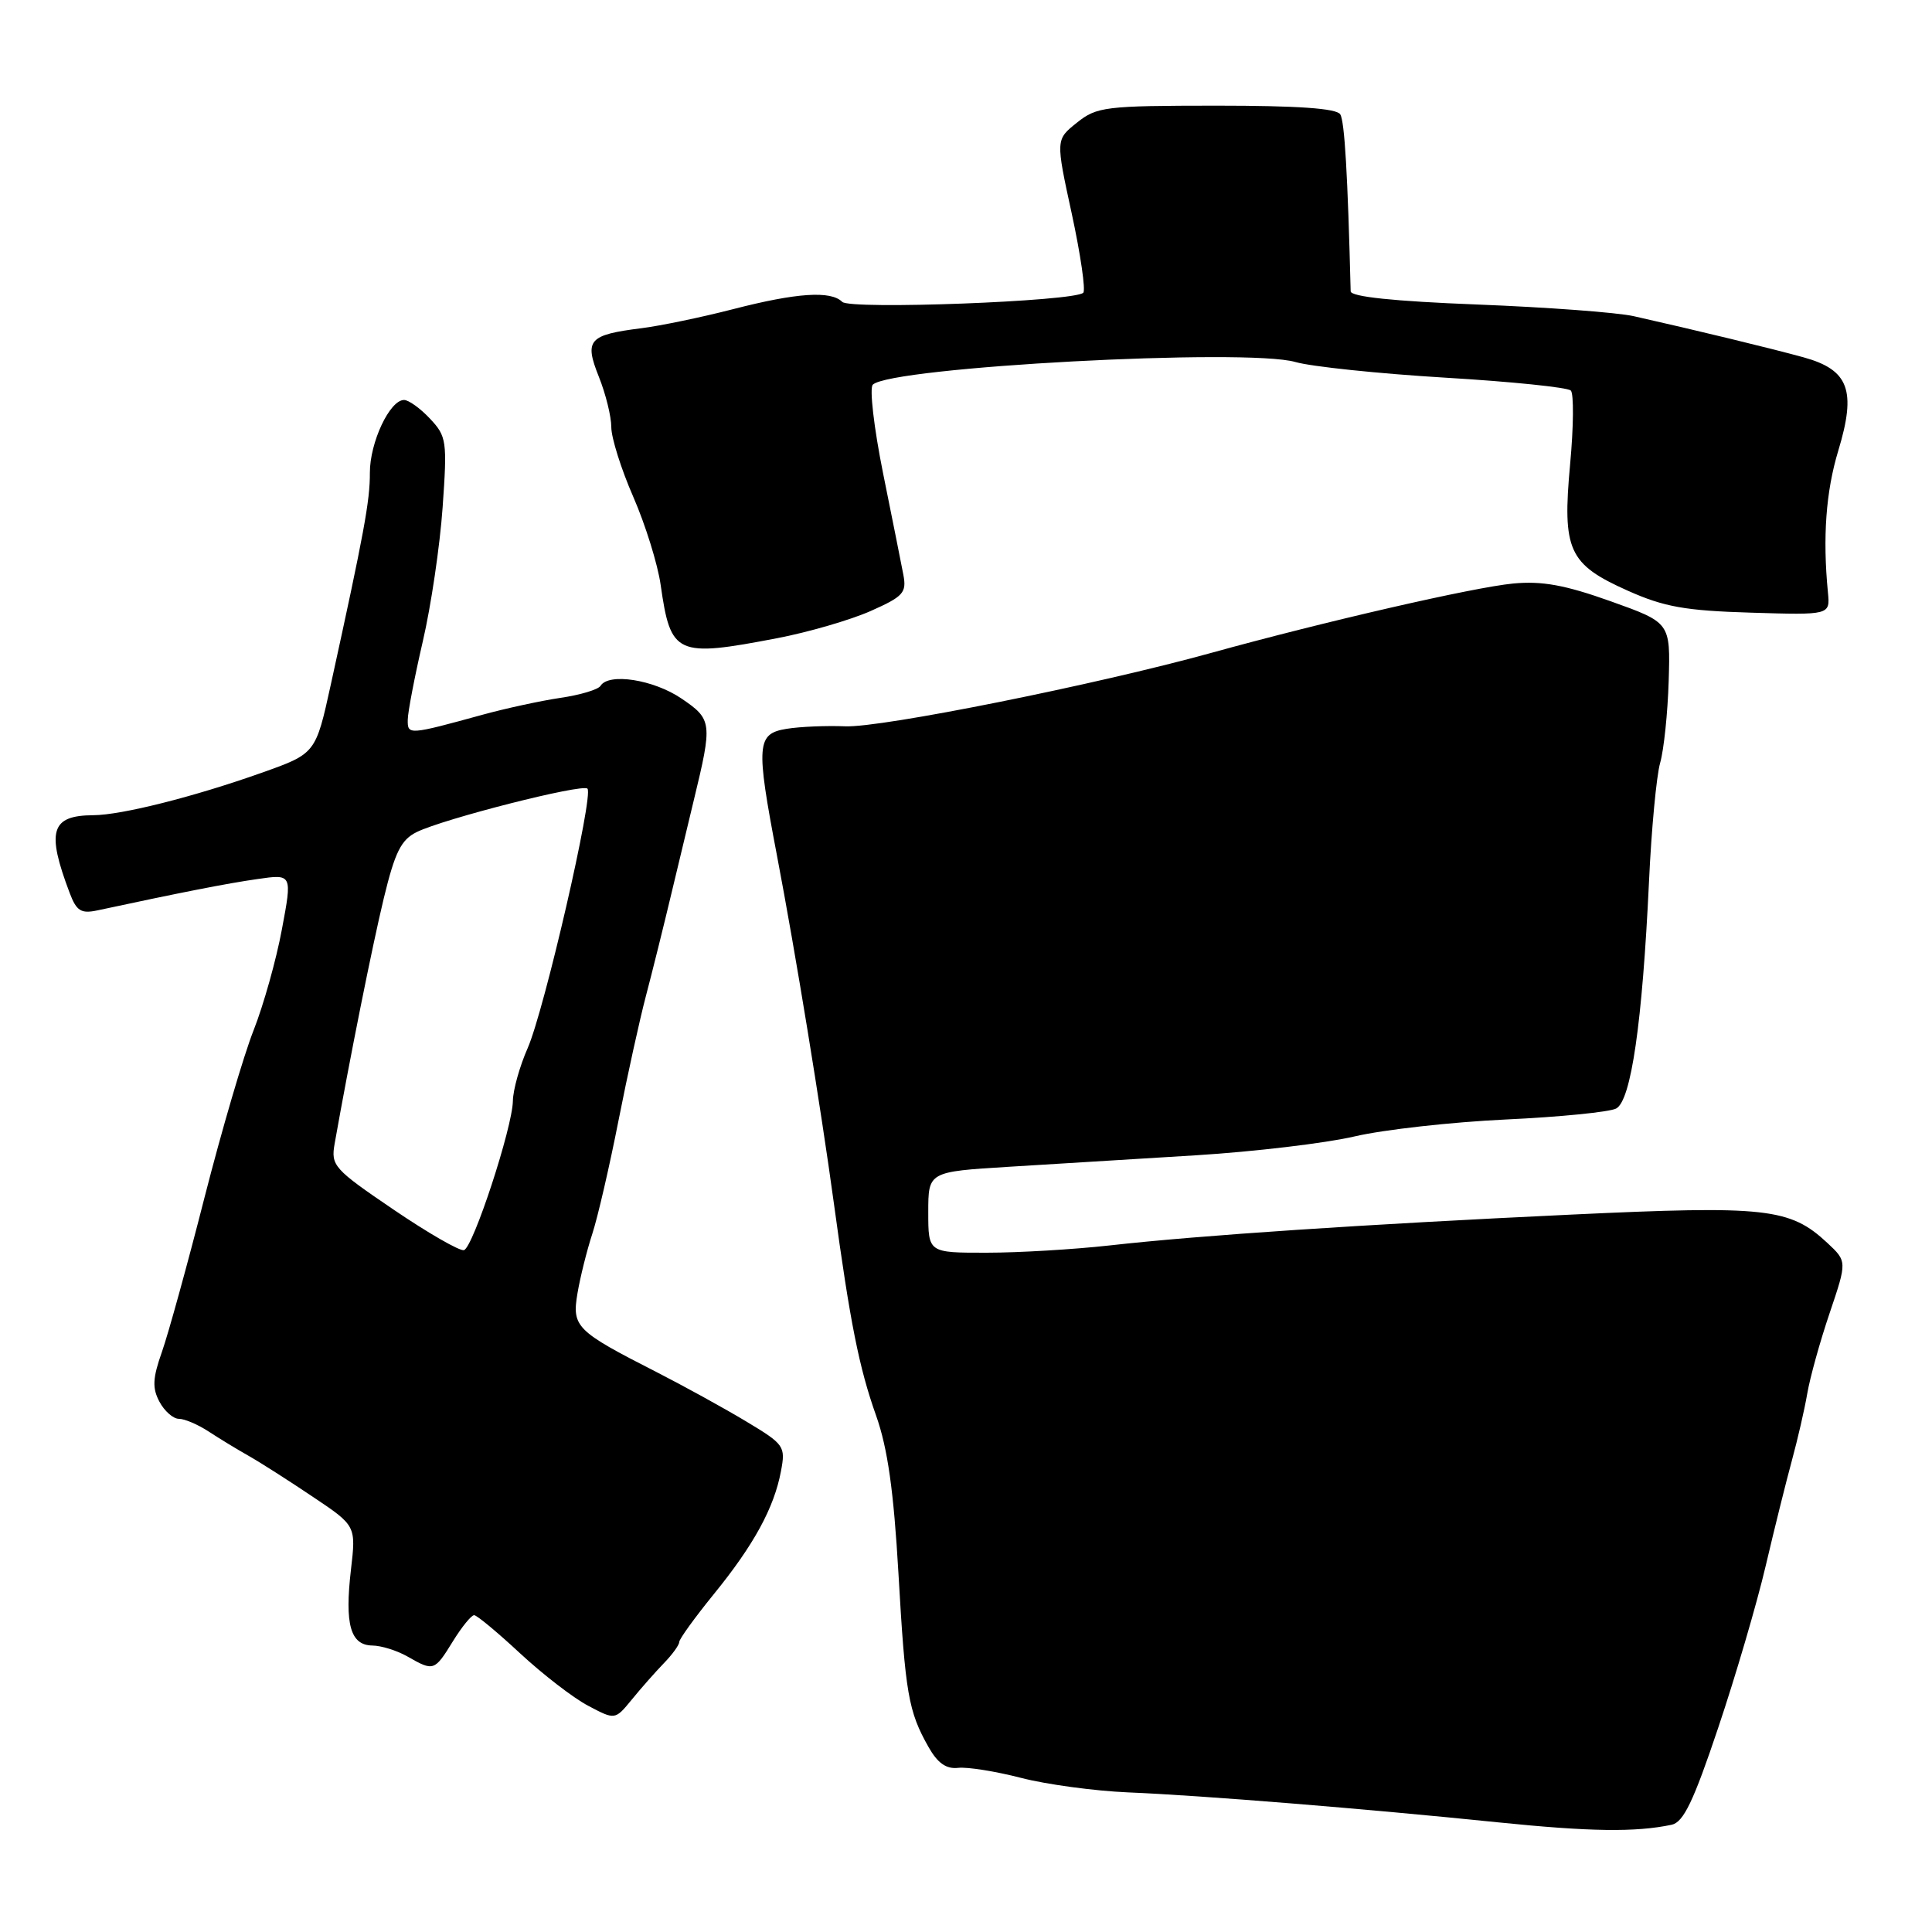 <?xml version="1.0" encoding="UTF-8" standalone="no"?>
<!DOCTYPE svg PUBLIC "-//W3C//DTD SVG 1.1//EN" "http://www.w3.org/Graphics/SVG/1.1/DTD/svg11.dtd" >
<svg xmlns="http://www.w3.org/2000/svg" xmlns:xlink="http://www.w3.org/1999/xlink" version="1.1" viewBox="0 0 256 256">
 <g >
 <path fill="currentColor"
d=" M 221.50 241.79 C 223.07 241.46 224.40 238.69 227.67 228.94 C 229.97 222.10 232.80 212.45 233.96 207.50 C 235.12 202.55 236.69 196.25 237.44 193.50 C 238.19 190.75 239.11 186.77 239.47 184.66 C 239.83 182.55 241.16 177.75 242.44 173.98 C 244.75 167.14 244.75 167.14 242.13 164.69 C 237.17 160.07 234.05 159.73 208.22 160.94 C 180.63 162.24 159.01 163.68 147.00 165.03 C 142.32 165.55 135.01 165.99 130.75 165.99 C 123.00 166.00 123.00 166.00 123.00 160.63 C 123.00 155.26 123.00 155.26 133.75 154.60 C 139.66 154.24 150.80 153.55 158.50 153.08 C 166.20 152.60 175.65 151.48 179.50 150.58 C 183.35 149.68 192.35 148.68 199.50 148.34 C 206.65 148.01 213.24 147.35 214.14 146.89 C 216.13 145.87 217.62 135.52 218.50 116.84 C 218.82 109.88 219.49 102.79 219.98 101.08 C 220.47 99.36 220.98 94.49 221.11 90.23 C 221.34 82.50 221.34 82.50 213.42 79.67 C 207.36 77.51 204.33 76.96 200.50 77.32 C 195.19 77.83 175.46 82.37 160.50 86.51 C 145.34 90.71 116.76 96.45 112.00 96.24 C 109.53 96.14 106.04 96.28 104.25 96.57 C 100.25 97.21 100.14 98.61 102.94 113.30 C 105.43 126.36 108.76 146.72 110.50 159.50 C 112.65 175.28 113.83 181.22 116.09 187.58 C 117.62 191.90 118.42 197.55 119.05 208.50 C 119.96 224.44 120.36 226.77 123.04 231.50 C 124.24 233.62 125.38 234.43 126.96 234.25 C 128.18 234.11 131.93 234.71 135.30 235.58 C 138.66 236.45 145.04 237.31 149.46 237.50 C 159.21 237.90 180.88 239.66 198.50 241.47 C 210.66 242.71 216.71 242.80 221.50 241.79 Z  M 87.96 220.39 C 89.08 219.24 90.00 217.97 90.00 217.58 C 90.00 217.19 92.06 214.34 94.57 211.25 C 99.87 204.74 102.57 199.81 103.48 194.95 C 104.11 191.62 103.94 191.39 98.81 188.31 C 95.89 186.56 90.58 183.64 87.00 181.81 C 76.31 176.36 75.77 175.82 76.52 171.36 C 76.88 169.24 77.76 165.70 78.48 163.50 C 79.20 161.30 80.76 154.55 81.95 148.50 C 83.14 142.45 84.78 135.03 85.58 132.00 C 86.38 128.97 87.95 122.67 89.06 118.00 C 90.18 113.33 91.48 107.92 91.94 106.00 C 94.42 95.76 94.37 95.32 90.30 92.56 C 86.61 90.05 80.66 89.12 79.57 90.88 C 79.27 91.37 76.88 92.09 74.26 92.47 C 71.64 92.86 67.03 93.86 64.00 94.69 C 54.13 97.40 54.00 97.41 54.03 95.37 C 54.04 94.34 54.94 89.67 56.02 85.00 C 57.11 80.33 58.29 72.33 58.65 67.23 C 59.27 58.44 59.18 57.82 56.98 55.48 C 55.70 54.11 54.15 53.00 53.54 53.00 C 51.64 53.00 49.00 58.63 49.01 62.65 C 49.03 66.35 48.23 70.66 43.84 90.68 C 41.83 99.86 41.83 99.86 34.66 102.40 C 25.74 105.57 16.11 108.00 12.36 108.02 C 6.74 108.05 6.12 110.11 9.24 118.34 C 10.14 120.72 10.75 121.09 12.91 120.63 C 23.90 118.27 30.15 117.04 34.11 116.48 C 38.73 115.81 38.73 115.81 37.35 123.16 C 36.60 127.20 34.91 133.20 33.61 136.50 C 32.30 139.80 29.38 149.76 27.11 158.63 C 24.85 167.51 22.30 176.73 21.46 179.12 C 20.22 182.63 20.16 183.92 21.13 185.74 C 21.79 186.98 22.95 188.00 23.70 188.00 C 24.46 188.00 26.21 188.75 27.61 189.66 C 29.00 190.57 31.40 192.04 32.95 192.91 C 34.49 193.78 38.32 196.23 41.46 198.34 C 47.18 202.17 47.18 202.17 46.50 208.02 C 45.66 215.24 46.43 217.99 49.32 218.04 C 50.52 218.05 52.62 218.71 54.00 219.50 C 57.46 221.48 57.57 221.44 60.00 217.50 C 61.19 215.57 62.46 214.01 62.83 214.02 C 63.20 214.03 65.94 216.31 68.93 219.09 C 71.92 221.86 75.97 224.99 77.93 226.02 C 81.50 227.91 81.50 227.91 83.71 225.21 C 84.92 223.72 86.84 221.55 87.96 220.39 Z  M 103.00 84.56 C 107.12 83.77 112.68 82.15 115.35 80.97 C 119.70 79.04 120.15 78.54 119.70 76.16 C 119.42 74.70 118.21 68.62 117.00 62.65 C 115.80 56.68 115.19 51.42 115.65 50.97 C 118.07 48.63 165.20 46.10 171.65 47.97 C 173.77 48.58 182.68 49.51 191.45 50.04 C 200.22 50.56 207.73 51.33 208.14 51.75 C 208.55 52.16 208.51 56.55 208.05 61.50 C 207.00 72.93 207.83 74.76 215.69 78.27 C 220.50 80.42 223.30 80.92 232.00 81.18 C 242.50 81.50 242.50 81.50 242.21 78.50 C 241.50 71.19 241.94 65.14 243.58 59.72 C 246.00 51.74 244.99 49.01 238.99 47.35 C 234.63 46.15 224.64 43.73 216.50 41.90 C 214.30 41.40 204.96 40.71 195.75 40.35 C 184.68 39.92 178.99 39.32 178.97 38.60 C 178.58 23.13 178.17 16.08 177.59 15.15 C 177.11 14.36 171.93 14.00 161.19 14.00 C 146.43 14.01 145.33 14.14 142.69 16.26 C 139.88 18.50 139.88 18.50 142.02 28.34 C 143.19 33.76 143.87 38.46 143.54 38.79 C 142.40 39.94 112.66 41.06 111.60 40.00 C 110.09 38.49 105.56 38.79 97.12 40.97 C 92.93 42.05 87.47 43.18 85.00 43.49 C 77.99 44.37 77.40 45.04 79.35 49.92 C 80.26 52.19 81.00 55.19 81.00 56.60 C 81.00 58.01 82.31 62.17 83.91 65.83 C 85.51 69.50 87.15 74.75 87.54 77.50 C 88.87 86.81 89.59 87.13 103.00 84.56 Z  M 52.15 160.28 C 44.24 154.91 43.83 154.45 44.34 151.55 C 46.33 140.32 49.32 125.38 50.86 119.00 C 52.34 112.89 53.15 111.27 55.22 110.25 C 58.83 108.48 77.16 103.82 77.84 104.50 C 78.69 105.36 72.13 133.84 69.92 138.88 C 68.86 141.28 67.98 144.43 67.96 145.88 C 67.90 149.42 62.70 165.27 61.48 165.65 C 60.94 165.81 56.74 163.40 52.15 160.28 Z "/>
</g>
</svg>